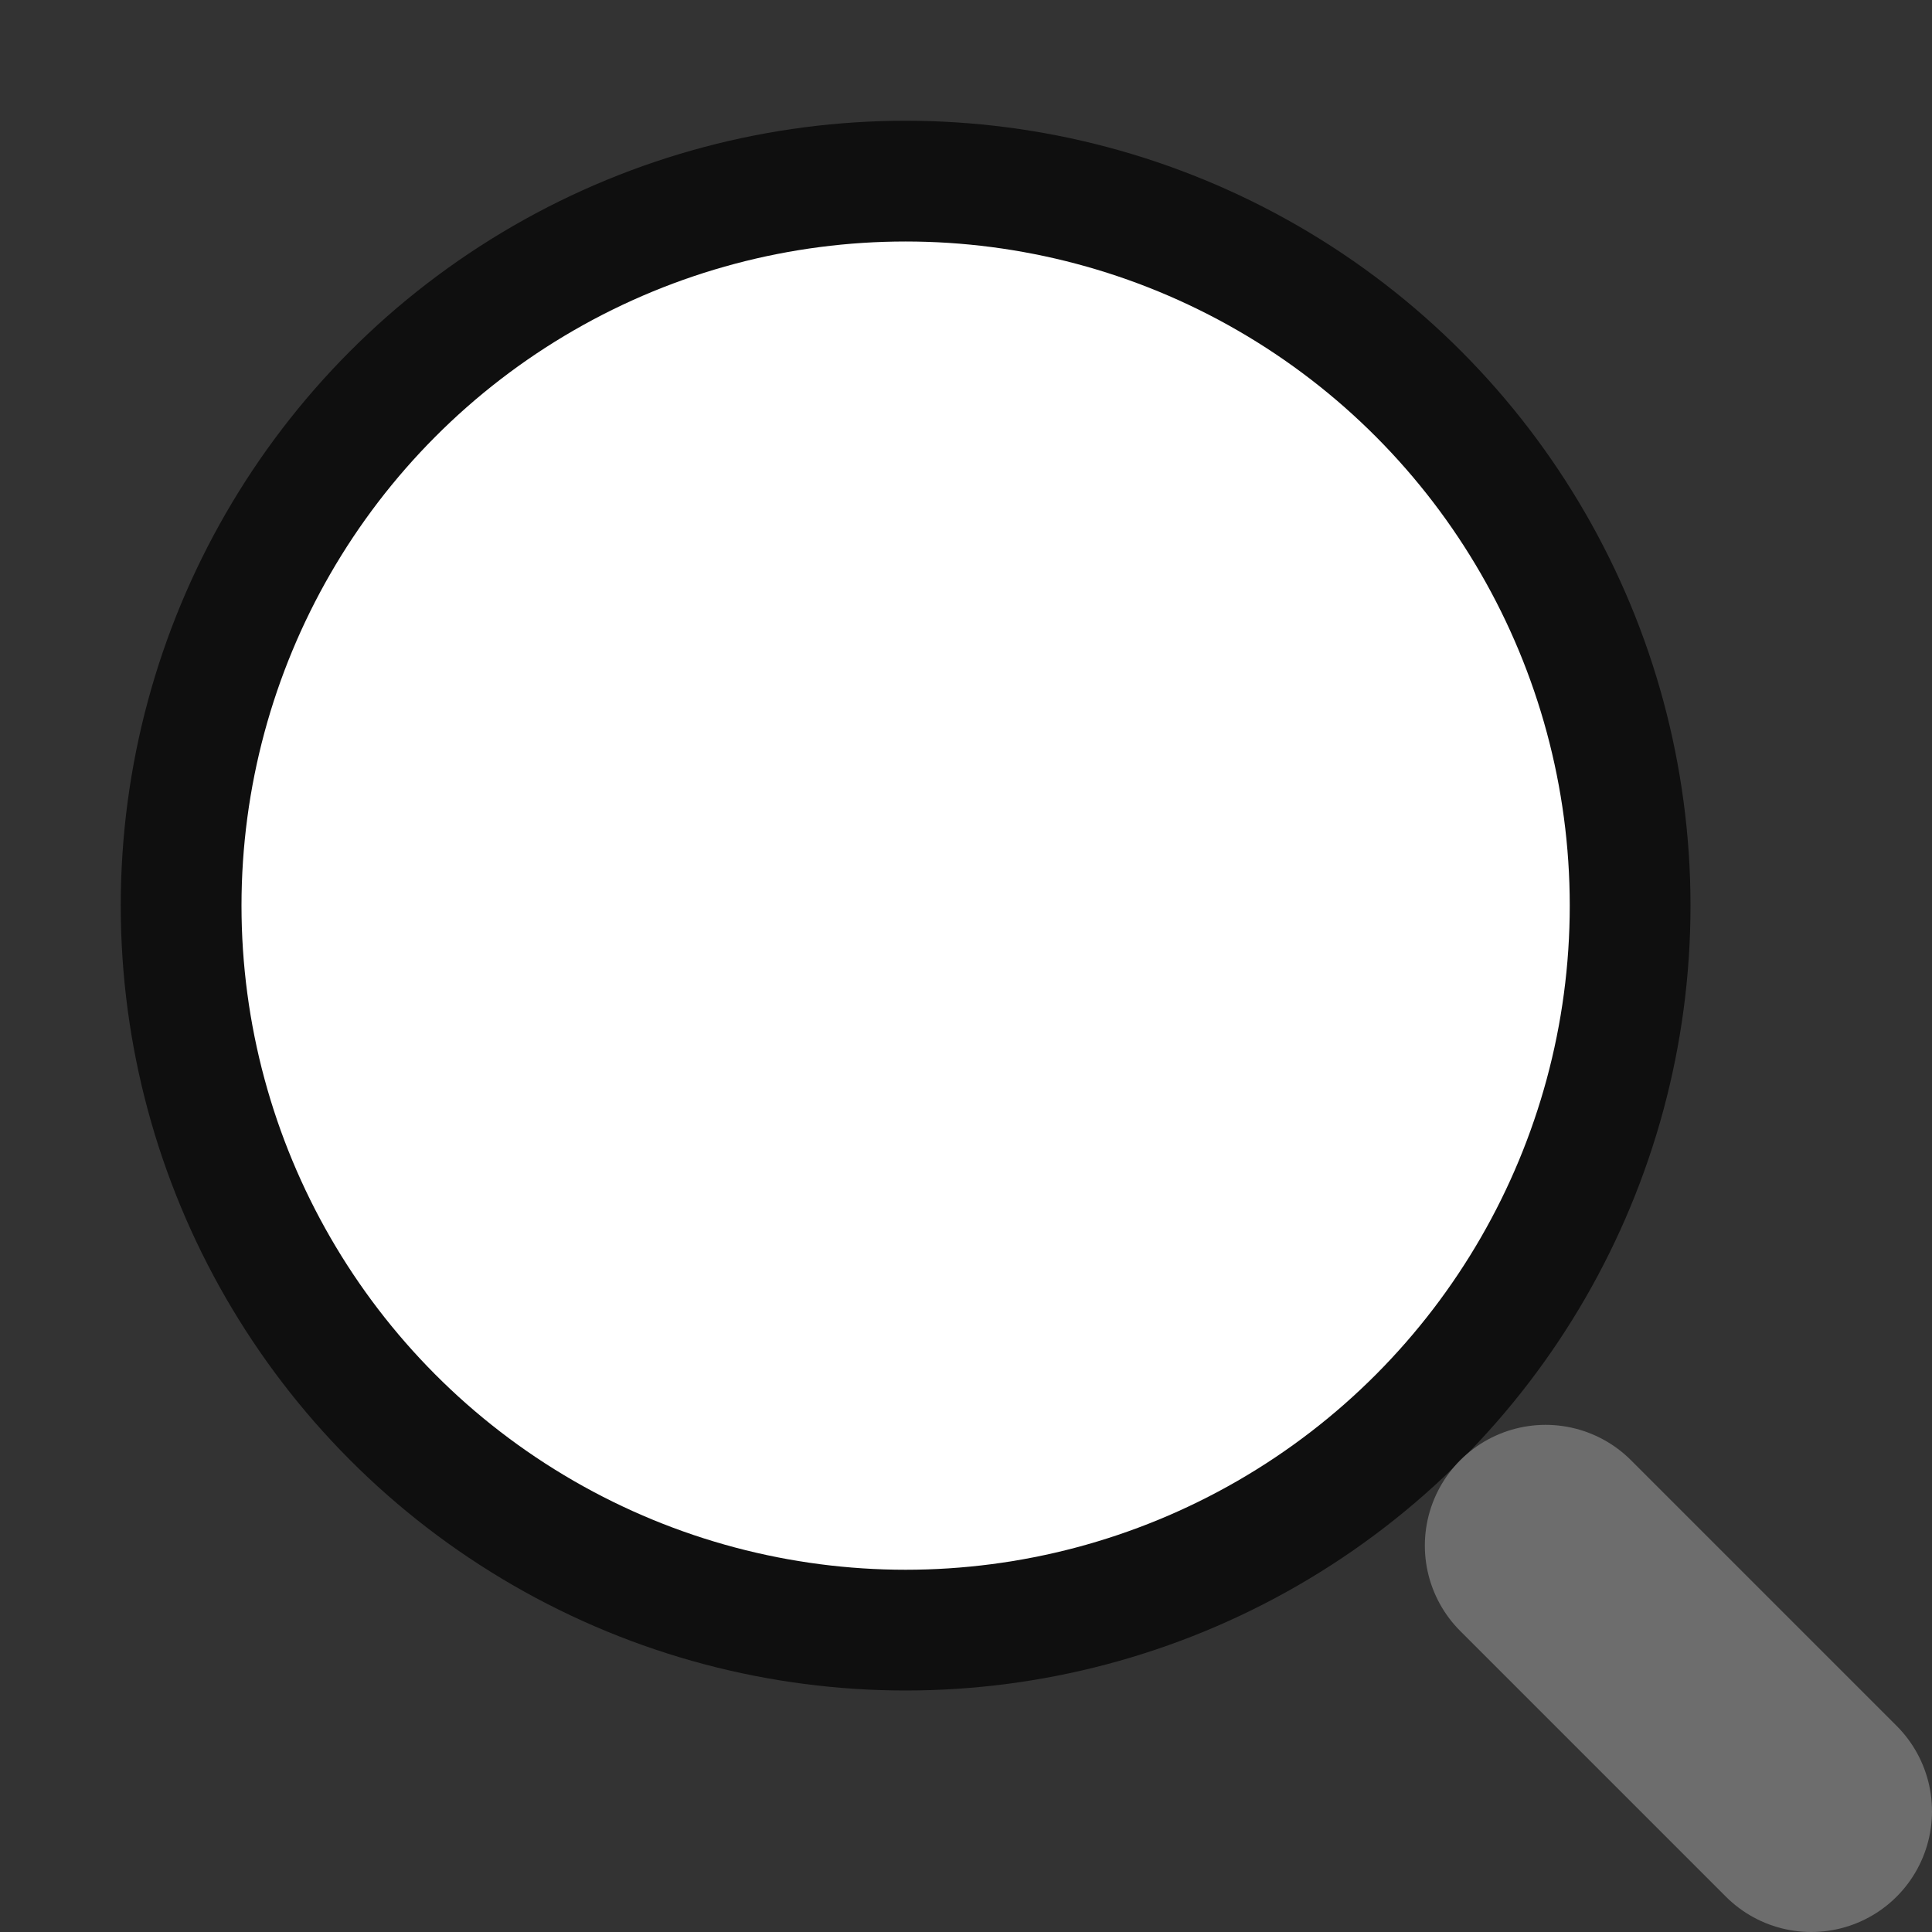 <svg viewBox="0 0 16 16" xmlns="http://www.w3.org/2000/svg"><rect x="0" y="0" width="16" height="16" fill="#333333" stroke="none"/>/&gt;<circle style="opacity:.7;fill:none;fill-rule:evenodd;stroke:#000;stroke-width:2;stroke-linecap:round;stroke-linejoin:round" cx="7.5" cy="7.5" r="5.5"/><circle style="fill:#fff;fill-rule:evenodd;stroke:none;stroke-width:2;stroke-linecap:round;stroke-linejoin:round" cx="7.5" cy="7.5" r="5.5"/><path style="fill:none;stroke:#6d6d6d;stroke-width:2;stroke-linecap:round;stroke-linejoin:miter" d="m15 15-2.2-2.2"/></svg>